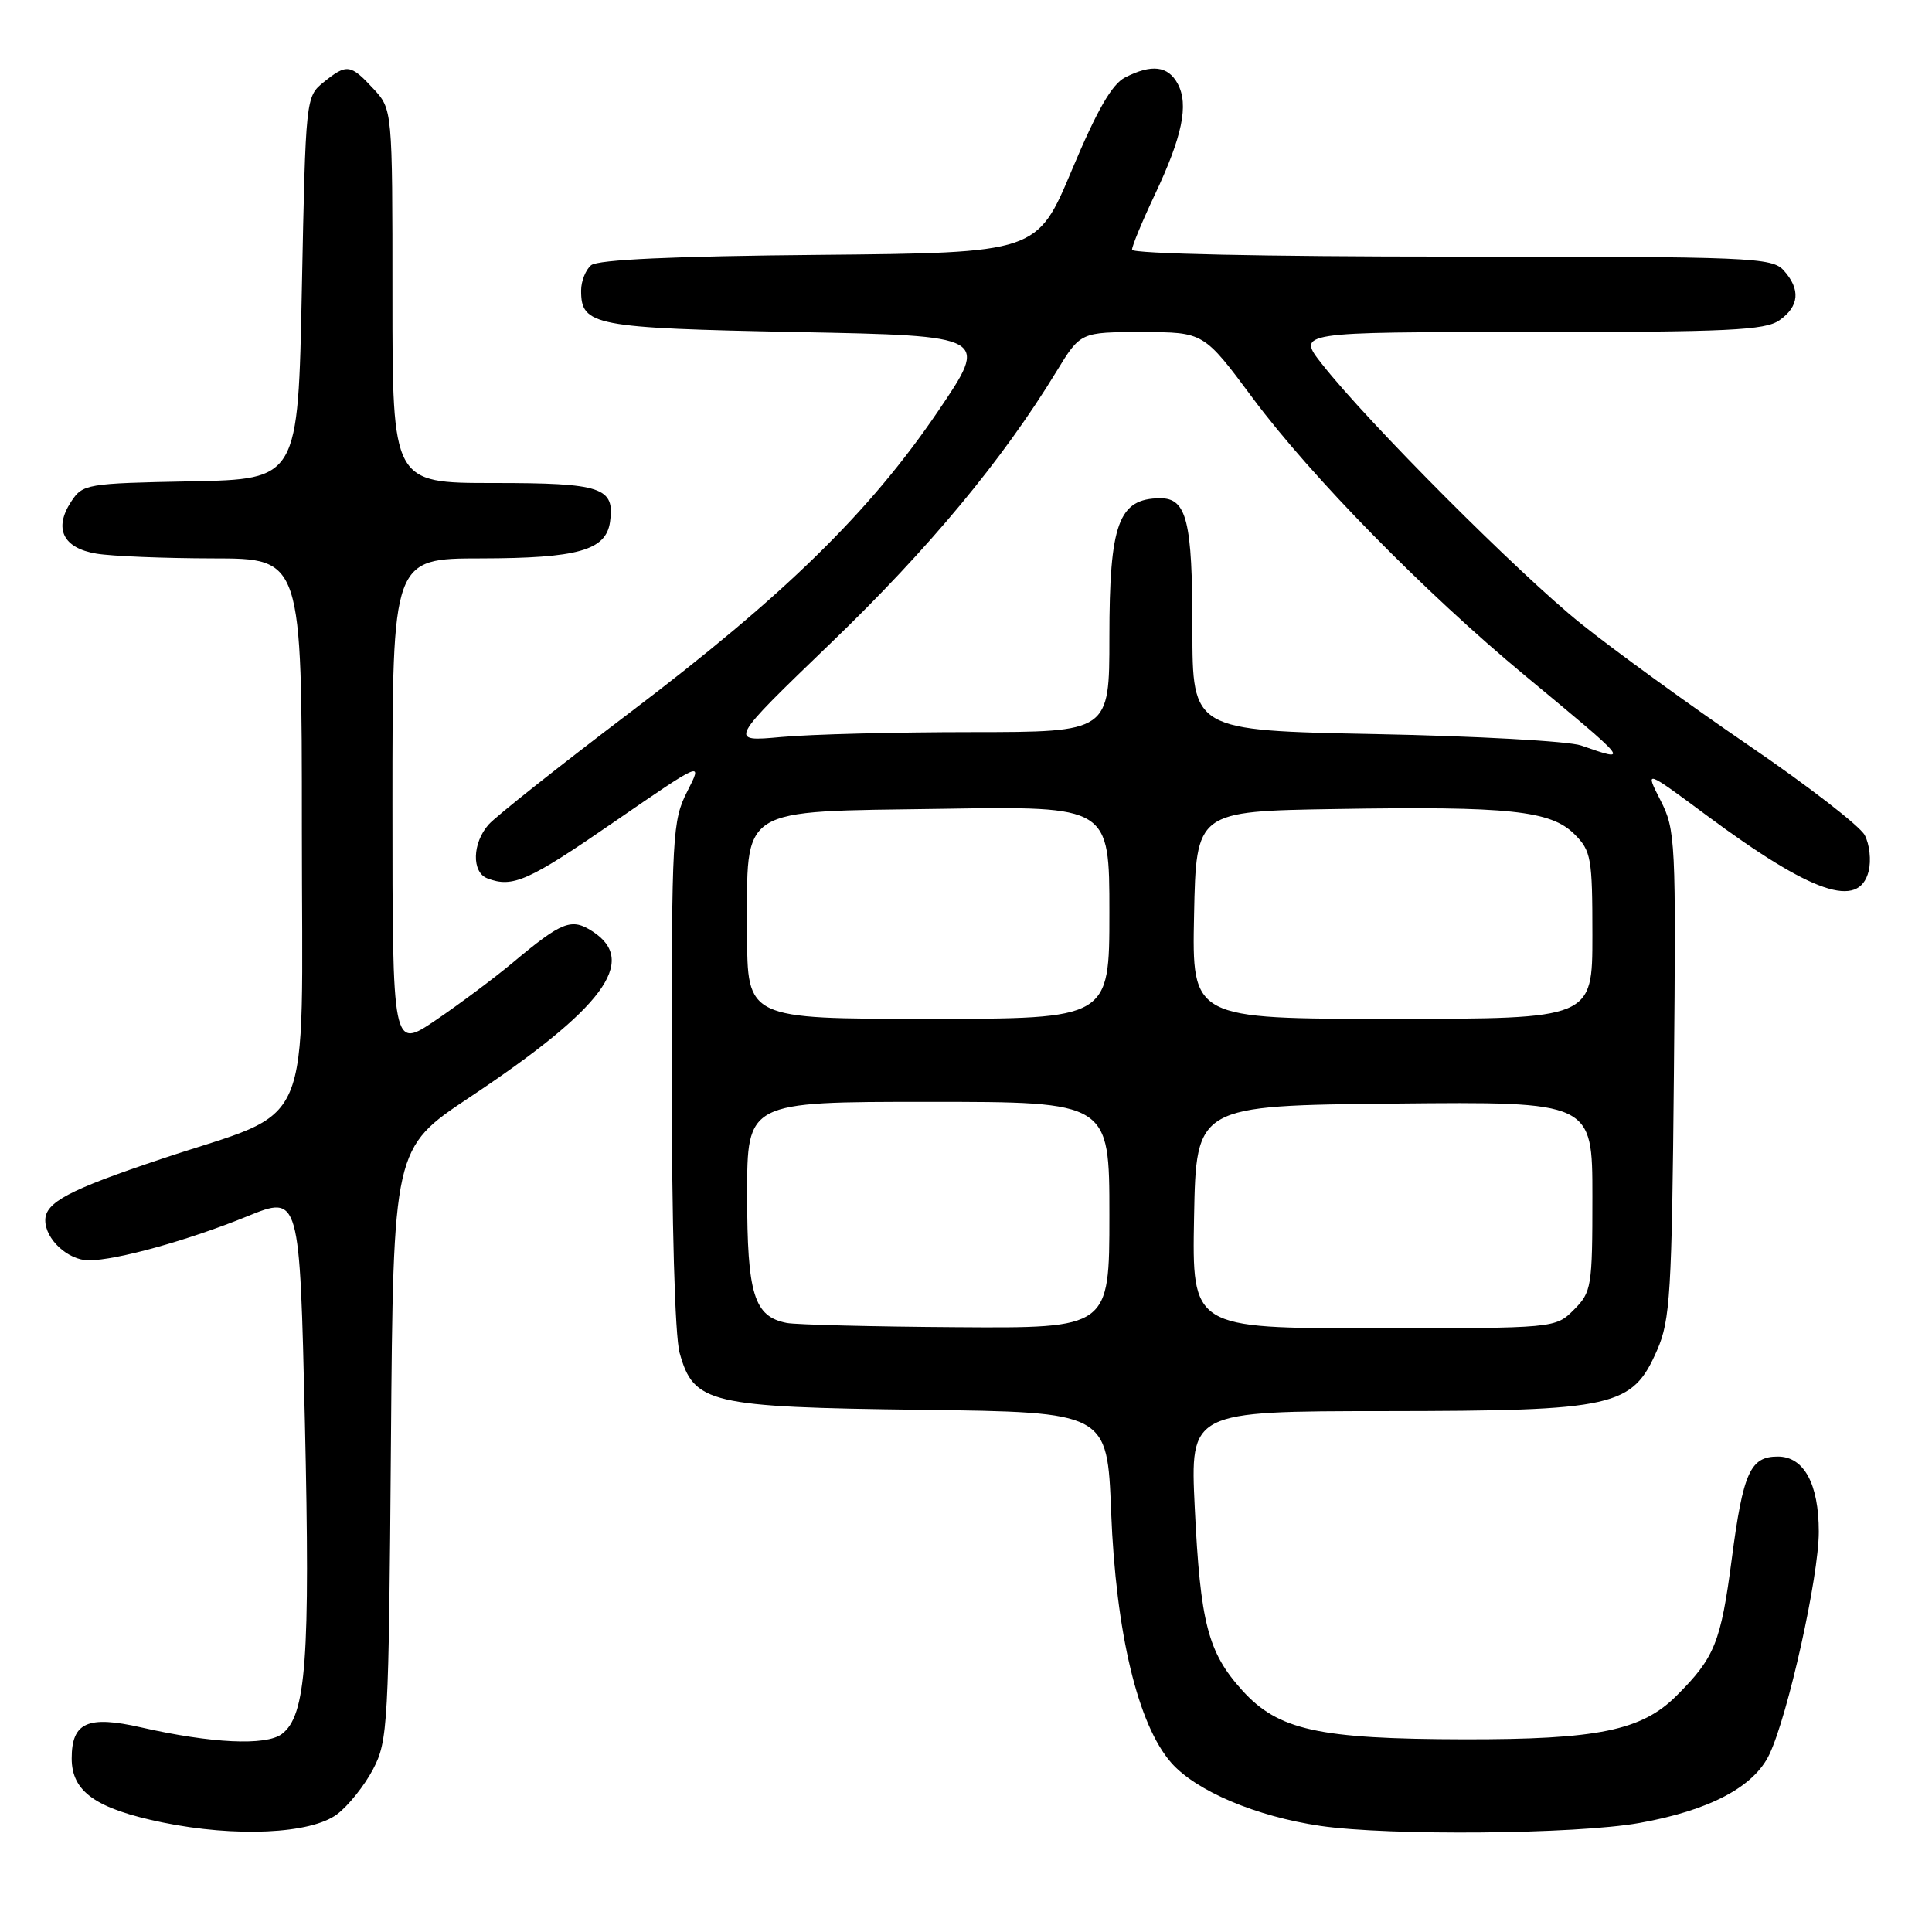<?xml version="1.0" encoding="UTF-8" standalone="no"?>
<!DOCTYPE svg PUBLIC "-//W3C//DTD SVG 1.1//EN" "http://www.w3.org/Graphics/SVG/1.1/DTD/svg11.dtd" >
<svg xmlns="http://www.w3.org/2000/svg" xmlns:xlink="http://www.w3.org/1999/xlink" version="1.1" viewBox="0 0 256 256">
 <g >
 <path fill="currentColor"
d=" M 44.65 240.41 C 46.14 239.30 48.29 236.61 49.43 234.44 C 51.40 230.68 51.51 228.68 51.80 191.32 C 52.11 152.14 52.11 152.14 62.18 145.43 C 79.94 133.61 84.57 127.39 78.57 123.45 C 75.73 121.59 74.51 122.06 67.90 127.59 C 65.48 129.61 60.91 133.02 57.75 135.17 C 52.00 139.07 52.00 139.07 52.00 106.54 C 52.00 74.00 52.00 74.00 63.75 73.99 C 76.56 73.97 80.29 72.92 80.83 69.17 C 81.49 64.57 79.77 64.00 65.38 64.00 C 52.00 64.00 52.00 64.00 52.00 39.24 C 52.00 14.48 52.00 14.48 49.46 11.74 C 46.44 8.48 45.94 8.42 42.86 10.91 C 40.52 12.81 40.50 13.01 40.00 38.16 C 39.50 63.50 39.50 63.50 25.26 63.78 C 11.43 64.05 10.96 64.13 9.42 66.48 C 7.09 70.04 8.35 72.63 12.78 73.36 C 14.82 73.70 21.79 73.98 28.25 73.99 C 40.00 74.00 40.00 74.00 40.00 109.98 C 40.00 151.25 41.96 146.69 21.31 153.59 C 9.12 157.67 6.00 159.32 6.00 161.69 C 6.00 164.21 9.02 167.00 11.76 167.00 C 15.41 167.00 24.90 164.37 32.76 161.17 C 39.71 158.34 39.71 158.34 40.40 188.42 C 41.12 219.89 40.57 227.35 37.34 229.77 C 35.24 231.35 28.02 231.01 18.70 228.89 C 11.62 227.28 9.50 228.22 9.50 233.00 C 9.50 237.41 12.69 239.66 21.51 241.48 C 31.21 243.47 41.17 243.01 44.65 240.41 Z  M 217.20 241.56 C 226.49 239.90 232.40 236.79 234.45 232.47 C 236.93 227.24 241.00 208.92 241.00 202.97 C 241.00 196.61 239.03 193.00 235.57 193.00 C 231.92 193.00 230.97 195.10 229.47 206.55 C 228.02 217.64 227.21 219.64 222.15 224.69 C 217.54 229.31 211.70 230.50 194.00 230.47 C 174.68 230.43 169.37 229.26 164.60 223.98 C 160.05 218.95 159.05 215.07 158.31 199.75 C 157.70 187.00 157.70 187.00 183.60 186.98 C 214.08 186.95 216.28 186.45 219.59 178.87 C 221.31 174.92 221.53 171.37 221.80 142.31 C 222.09 111.36 222.02 109.96 220.02 106.04 C 217.94 101.96 217.94 101.96 226.16 108.06 C 240.11 118.40 246.33 120.53 247.61 115.42 C 247.96 114.01 247.73 111.86 247.08 110.65 C 246.43 109.44 239.51 104.09 231.70 98.76 C 223.89 93.43 213.90 86.18 209.50 82.65 C 201.36 76.13 181.21 55.94 175.17 48.24 C 171.83 44.00 171.83 44.00 202.69 44.00 C 229.01 44.00 233.88 43.77 235.78 42.44 C 238.42 40.59 238.61 38.34 236.35 35.83 C 234.79 34.11 232.10 34.00 192.35 34.00 C 167.57 34.00 150.00 33.62 150.00 33.09 C 150.00 32.59 151.35 29.33 153.00 25.84 C 156.66 18.10 157.54 13.88 156.06 11.11 C 154.78 8.72 152.61 8.46 149.08 10.26 C 147.34 11.15 145.36 14.59 142.04 22.50 C 137.42 33.50 137.42 33.50 108.54 33.77 C 89.28 33.94 79.22 34.40 78.33 35.14 C 77.60 35.75 77.00 37.26 77.00 38.50 C 77.00 43.15 78.65 43.47 105.69 44.00 C 131.07 44.50 131.07 44.50 124.29 54.50 C 115.21 67.87 103.95 78.89 83.50 94.39 C 74.15 101.48 65.71 108.17 64.75 109.25 C 62.57 111.71 62.48 115.59 64.58 116.39 C 67.93 117.68 70.01 116.75 81.39 108.90 C 93.14 100.81 93.14 100.81 91.07 104.86 C 89.10 108.73 89.00 110.52 89.01 142.21 C 89.01 162.19 89.43 177.00 90.05 179.25 C 91.92 185.98 93.92 186.45 122.11 186.81 C 146.72 187.12 146.72 187.12 147.23 200.31 C 147.86 216.39 150.77 228.53 155.20 233.58 C 158.49 237.32 166.44 240.69 174.95 241.94 C 184.02 243.27 208.83 243.05 217.20 241.56 Z  M 104.26 175.30 C 99.91 174.46 99.00 171.52 99.00 158.28 C 99.00 146.00 99.00 146.00 123.00 146.00 C 147.00 146.00 147.00 146.00 147.00 161.00 C 147.00 176.00 147.00 176.00 126.75 175.86 C 115.61 175.79 105.49 175.53 104.26 175.30 Z  M 158.22 161.25 C 158.50 146.50 158.50 146.50 184.75 146.23 C 211.00 145.97 211.00 145.97 211.00 158.53 C 211.00 170.53 210.89 171.20 208.55 173.55 C 206.09 176.00 206.09 176.00 182.02 176.00 C 157.95 176.00 157.95 176.00 158.22 161.25 Z  M 99.00 123.61 C 99.00 106.63 97.50 107.58 124.91 107.17 C 147.00 106.83 147.00 106.83 147.00 120.92 C 147.00 135.00 147.00 135.00 123.00 135.00 C 99.00 135.00 99.00 135.00 99.00 123.61 Z  M 158.22 121.25 C 158.50 107.50 158.50 107.50 177.00 107.20 C 199.99 106.82 205.49 107.40 208.63 110.54 C 210.84 112.75 211.00 113.67 211.00 123.95 C 211.00 135.00 211.00 135.00 184.47 135.00 C 157.94 135.00 157.94 135.00 158.22 121.25 Z  M 209.50 98.78 C 207.85 98.21 195.59 97.53 182.25 97.27 C 158.00 96.79 158.00 96.79 158.00 83.33 C 158.00 69.01 157.25 65.99 153.71 66.02 C 148.21 66.05 147.00 69.37 147.00 84.43 C 147.00 97.00 147.00 97.00 128.75 97.01 C 118.71 97.01 107.35 97.30 103.50 97.66 C 96.50 98.30 96.50 98.30 110.15 85.15 C 123.09 72.68 132.82 60.97 139.97 49.25 C 143.17 44.00 143.17 44.00 151.34 44.01 C 159.50 44.01 159.50 44.01 166.00 52.76 C 173.71 63.13 188.81 78.52 202.00 89.46 C 216.09 101.14 216.02 101.05 209.50 98.78 Z "/>
</g>
</svg>